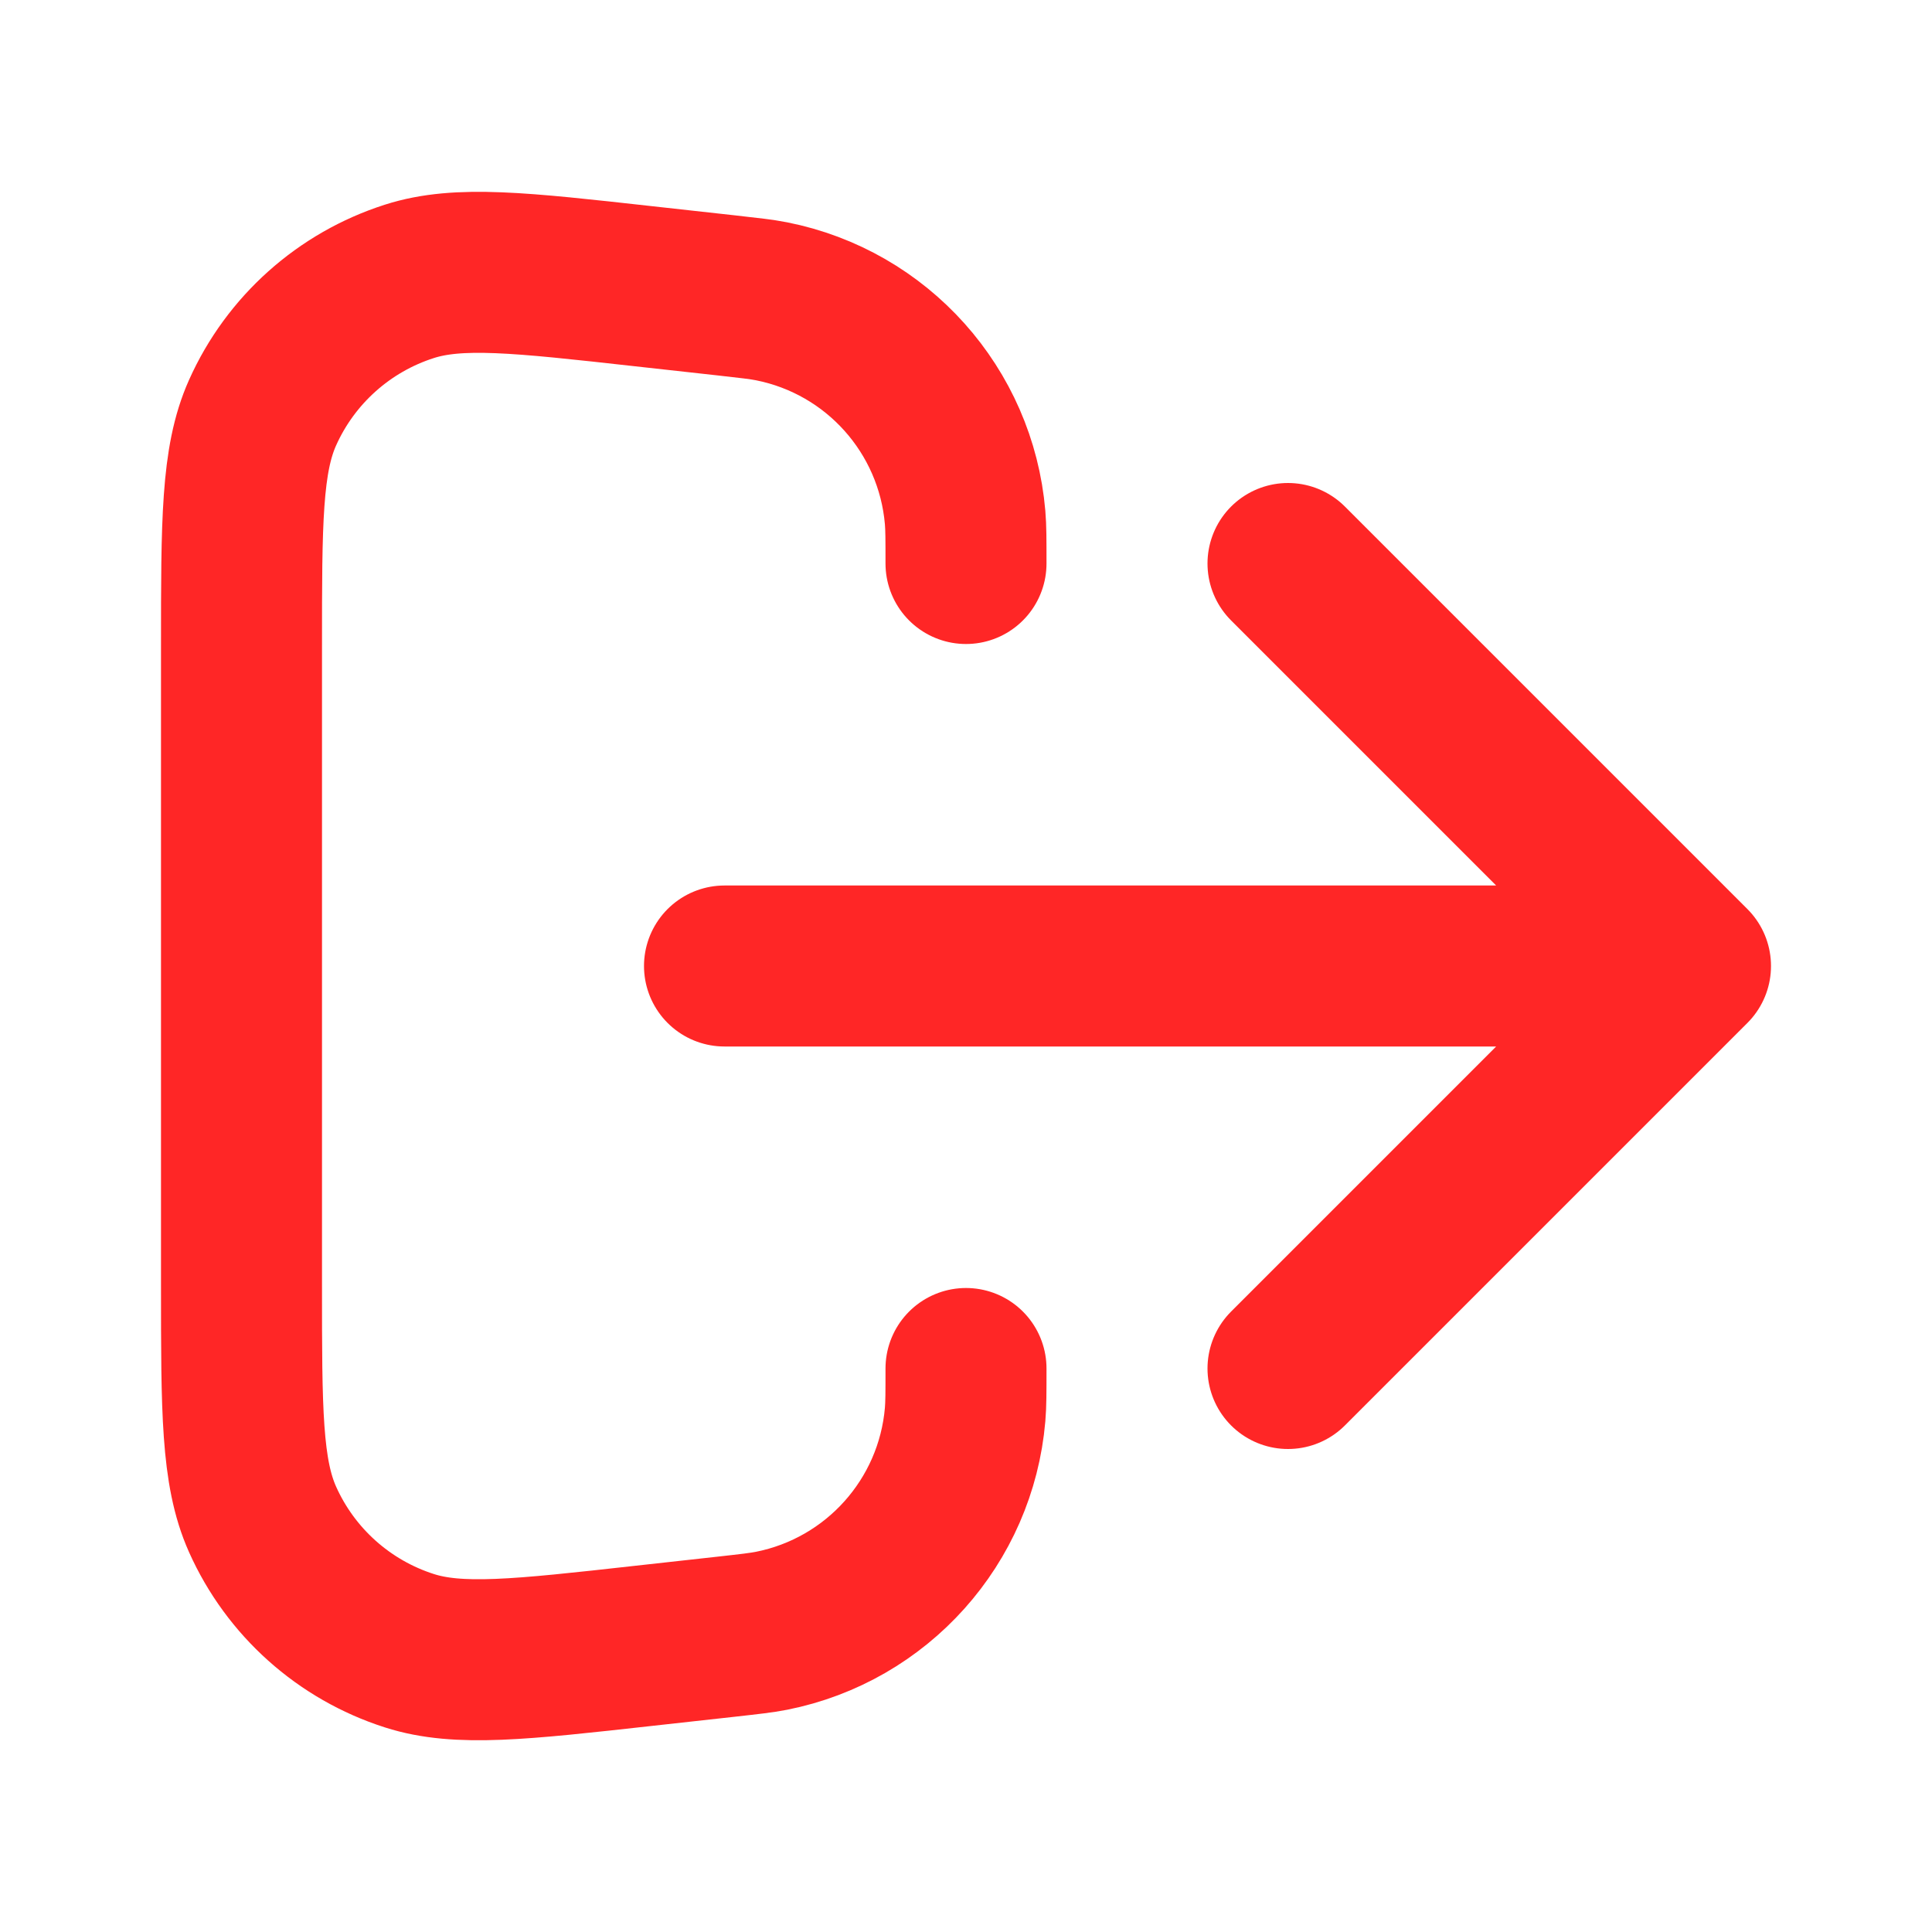 <svg width="24" height="24" viewBox="0 0 24 24" fill="none" xmlns="http://www.w3.org/2000/svg">
<path d="M16 17L21 12M21 12L16 7M21 12H9M12 17C12 17.296 12 17.444 11.989 17.572C11.875 18.902 10.895 19.997 9.585 20.258C9.459 20.283 9.312 20.299 9.018 20.332L7.997 20.445C6.462 20.616 5.695 20.701 5.086 20.506C4.273 20.246 3.609 19.652 3.261 18.873C3 18.288 3 17.517 3 15.973V8.028C3 6.484 3 5.712 3.261 5.128C3.609 4.349 4.273 3.755 5.086 3.495C5.695 3.3 6.462 3.385 7.997 3.556L9.018 3.669C9.312 3.702 9.459 3.718 9.585 3.743C10.895 4.003 11.875 5.098 11.989 6.429C12 6.557 12 6.705 12 7" stroke="#FF2626" stroke-width="2" stroke-linecap="round" stroke-linejoin="round"/>
</svg>
